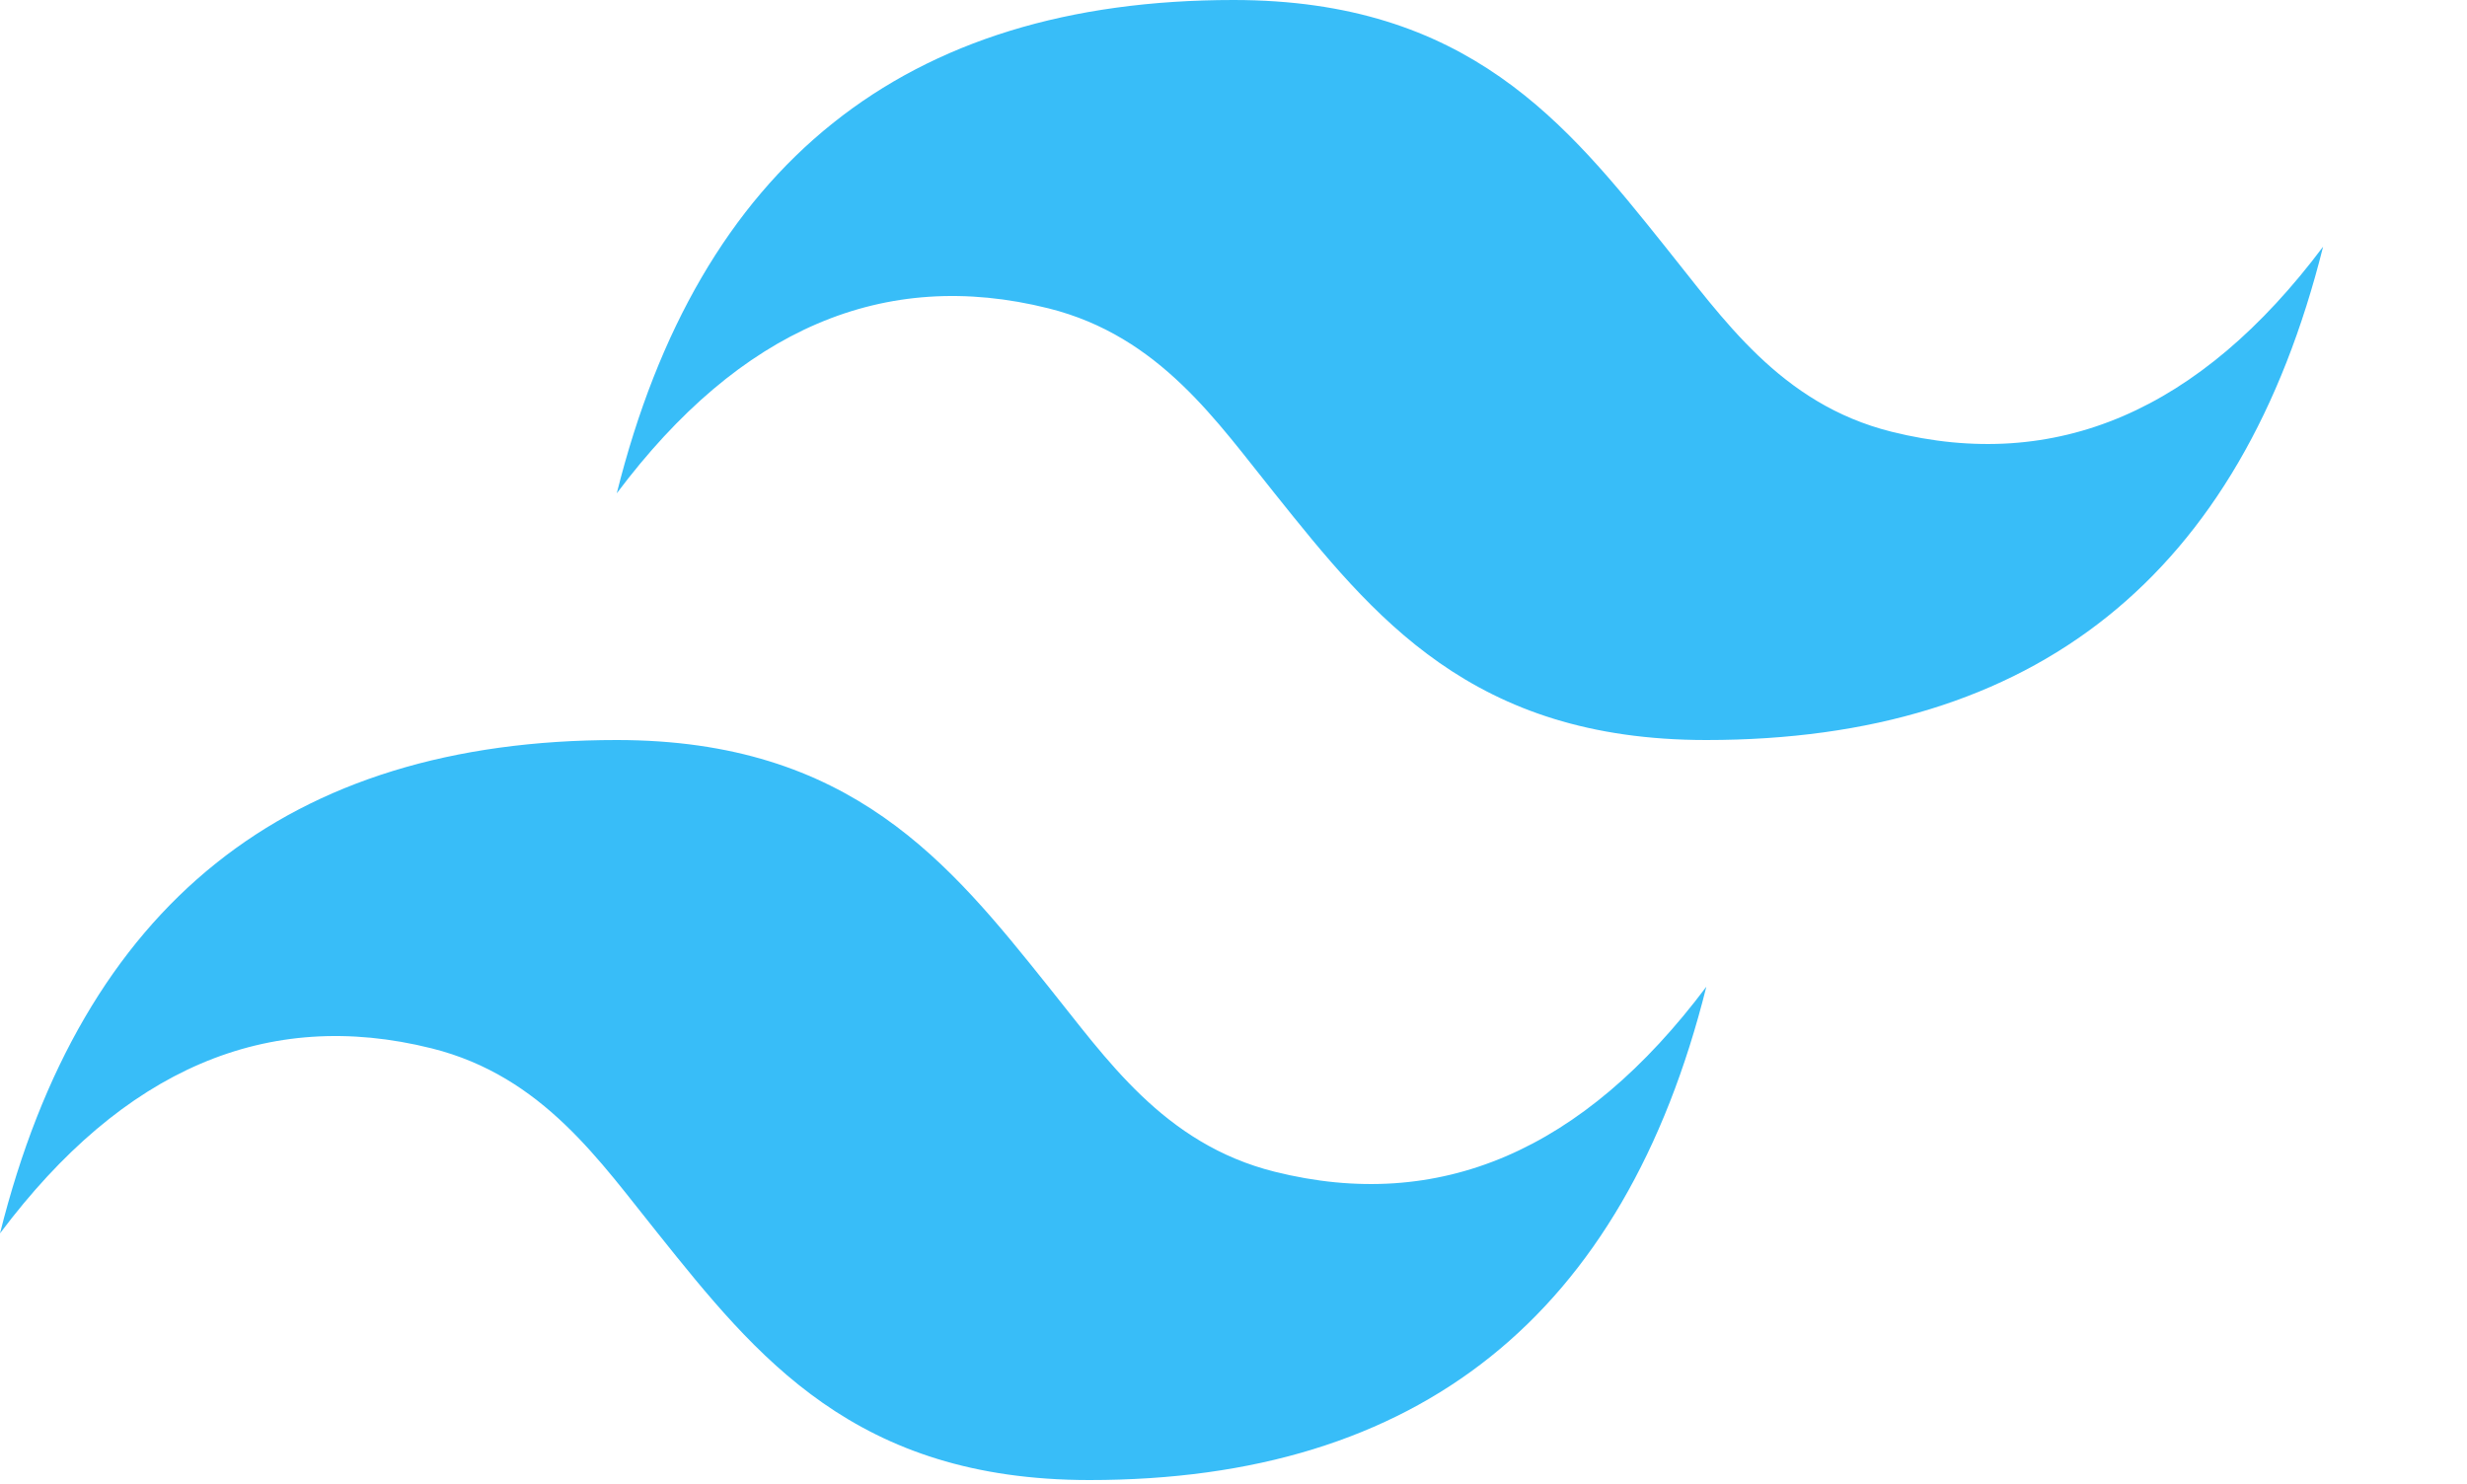 <svg viewBox="0 0 256 154" xmlns="http://www.w3.org/2000/svg" fill="none">
  <path fill="#38BDF8" d="M128 0C93.867 0 72.533 17.067 64 51.2c12.8-17.067 27.733-23.467 44.8-19.2 11.562 2.89 17.498 11.803 23.467 19.2 10.24 12.8 20.48 25.6 44.8 25.6 34.133 0 55.467-17.067 64-51.2-12.8 17.067-27.733 23.467-44.8 19.2-11.562-2.89-17.498-11.803-23.467-19.2C162.56 12.8 152.32 0 128 0Zm-64 76.8c-34.133 0-55.467 17.067-64 51.2 12.8-17.067 27.733-23.467 44.8-19.2 11.562 2.89 17.498 11.803 23.467 19.2 10.24 12.8 20.48 25.6 44.8 25.6 34.133 0 55.467-17.067 64-51.2-12.8 17.067-27.733 23.467-44.8 19.2-11.562-2.89-17.498-11.803-23.467-19.2C98.56 89.6 88.32 76.8 64 76.8Z"/>
</svg>
